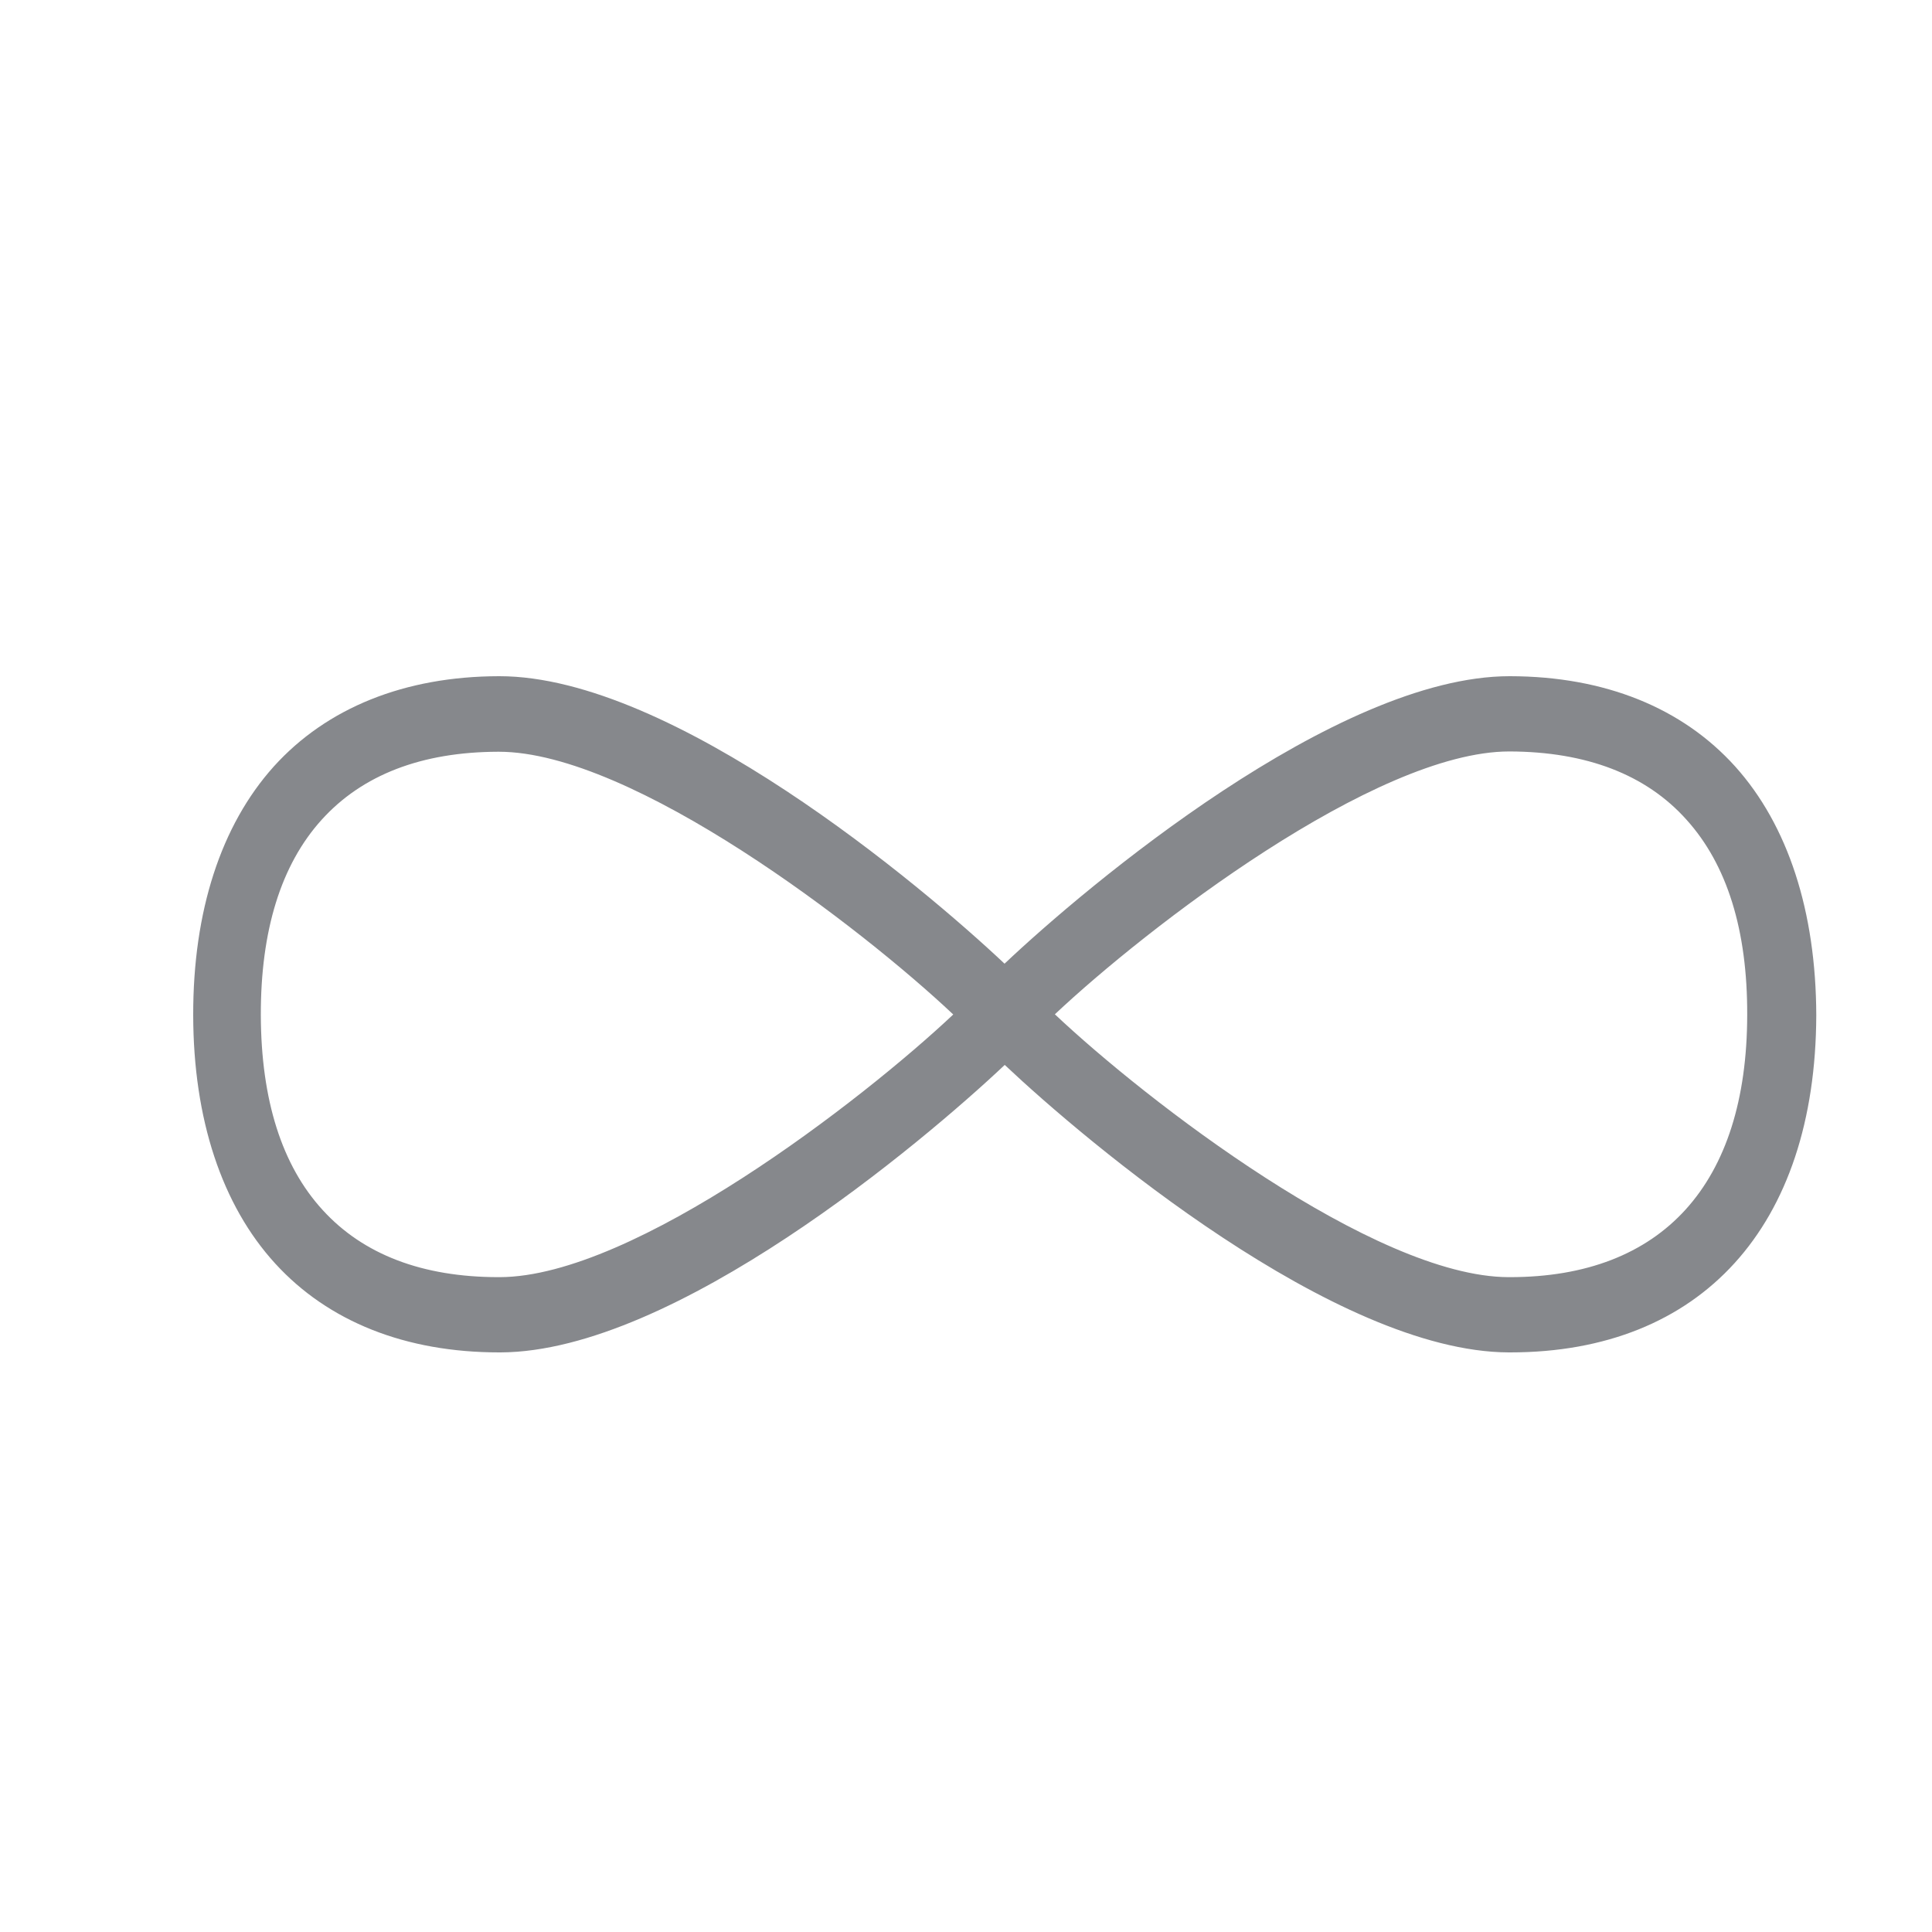 <svg width="20" height="20" viewBox="0 0 20 20" fill="none" xmlns="http://www.w3.org/2000/svg">
<path fill-rule="evenodd" clip-rule="evenodd" d="M15.63 13.221H15.615C14.226 13.216 11.862 11.389 10.92 10.5C11.864 9.611 14.236 7.779 15.625 7.779H15.63C16.423 7.782 17.04 8.018 17.458 8.485C17.879 8.951 18.09 9.63 18.087 10.507C18.085 12.257 17.21 13.221 15.63 13.221ZM5.175 13.221H5.161C4.372 13.221 3.76 12.986 3.341 12.527C2.918 12.066 2.703 11.387 2.7 10.51C2.698 9.635 2.908 8.953 3.329 8.487C3.75 8.021 4.364 7.784 5.158 7.782H5.163C6.552 7.782 8.924 9.611 9.868 10.502C8.928 11.387 6.566 13.216 5.175 13.221ZM17.963 7.935C17.413 7.325 16.61 7.002 15.634 7H15.627C13.832 7 11.25 9.171 10.399 9.976C9.545 9.171 6.966 7 5.17 7H5.163C4.188 7.002 3.382 7.328 2.834 7.935C2.287 8.544 1.998 9.434 2 10.51C2.002 11.585 2.296 12.475 2.849 13.08C3.399 13.682 4.199 14 5.168 14H5.182C6.98 13.993 9.55 11.827 10.401 11.024C11.252 11.827 13.825 13.993 15.617 14H15.634C17.611 14 18.795 12.697 18.802 10.51C18.799 9.436 18.51 8.544 17.963 7.935Z" fill="#86888C"/>
</svg>
